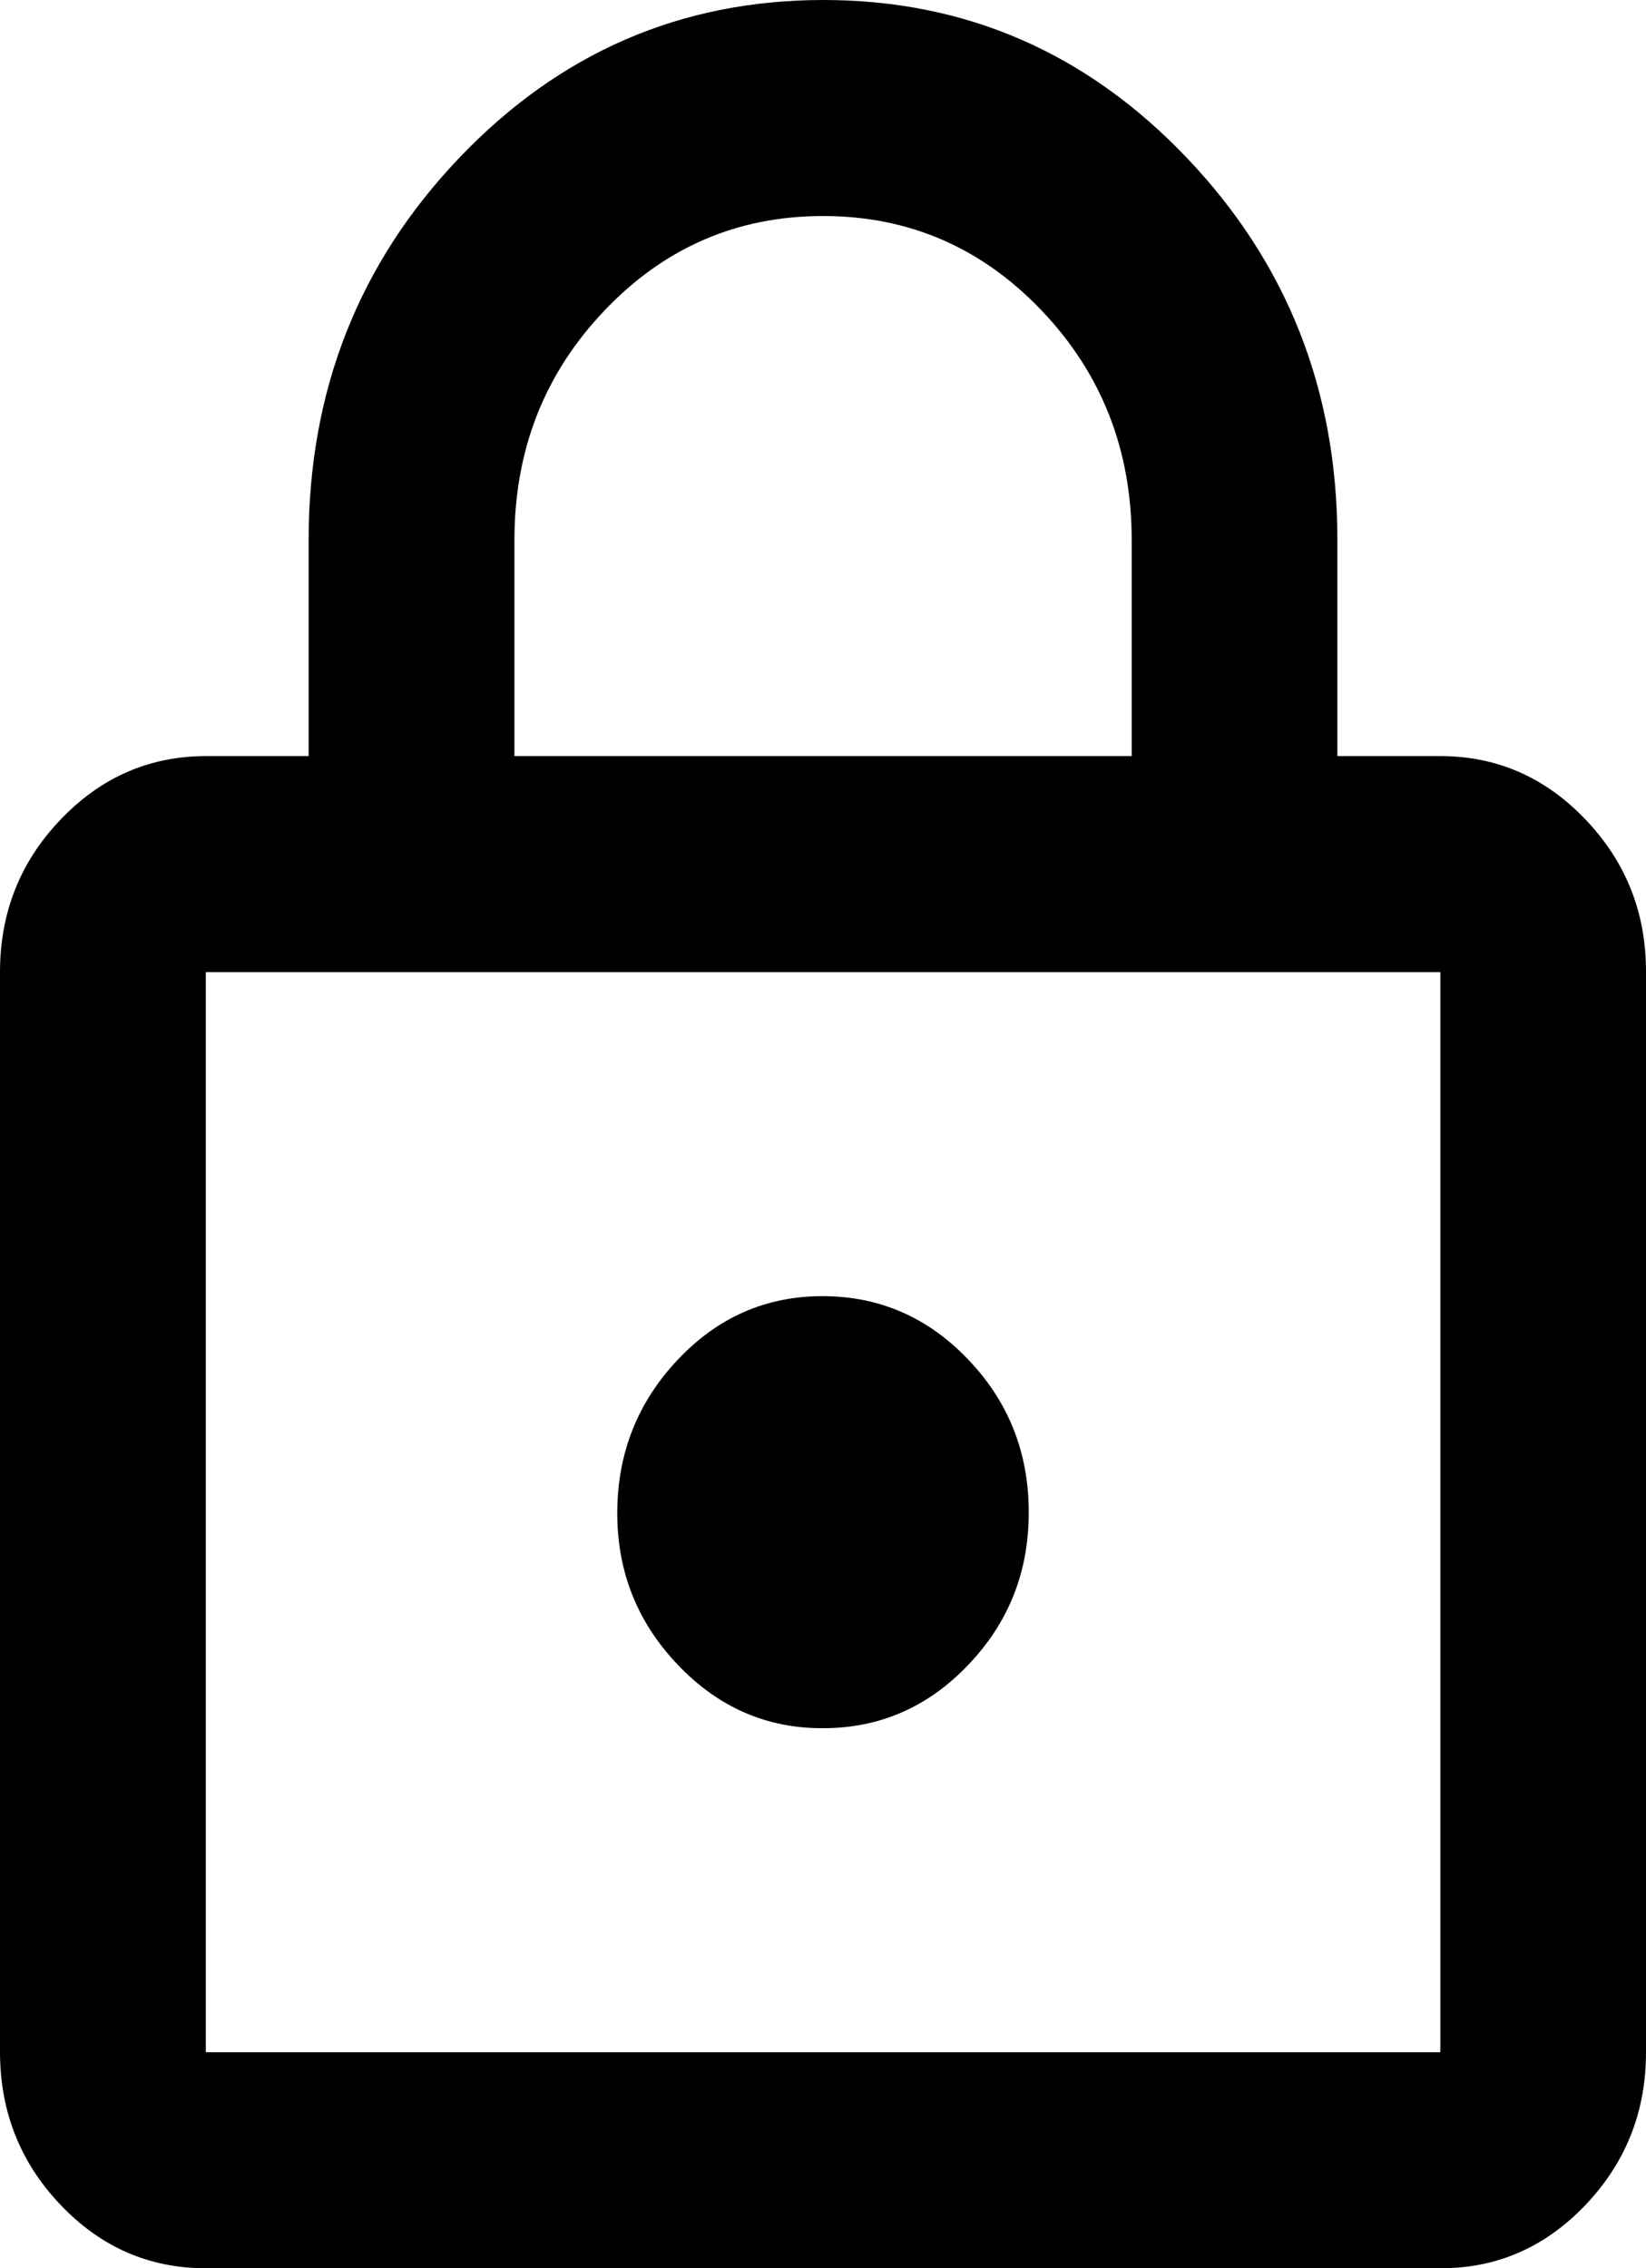 <svg 
          width="13.333" 
          height="18.375" fill="none" 
          xmlns="http://www.w3.org/2000/svg">
          <path d="M 1.667 18.375 C 1.208 18.375 0.816 18.204 0.49 17.861 C 0.164 17.519 0.001 17.107 0 16.625 L 0 7.875 C 0 7.394 0.163 6.982 0.49 6.64 C 0.817 6.297 1.209 6.126 1.667 6.125 L 2.5 6.125 L 2.5 4.375 C 2.5 3.165 2.906 2.133 3.719 1.28 C 4.532 0.427 5.514 0.001 6.667 5.972695766634843e-7 C 7.819 -0.001 8.802 0.426 9.615 1.28 C 10.428 2.134 10.834 3.166 10.833 4.375 L 10.833 6.125 L 11.667 6.125 C 12.125 6.125 12.518 6.297 12.844 6.64 C 13.171 6.983 13.334 7.394 13.333 7.875 L 13.333 16.625 C 13.333 17.106 13.17 17.518 12.844 17.861 C 12.518 18.204 12.126 18.376 11.667 18.375 L 1.667 18.375 Z M 1.667 16.625 L 11.667 16.625 L 11.667 7.875 L 1.667 7.875 L 1.667 16.625 Z M 6.667 14 C 7.125 14 7.518 13.829 7.844 13.486 C 8.171 13.144 8.334 12.732 8.333 12.25 C 8.333 11.768 8.17 11.356 7.844 11.015 C 7.519 10.673 7.126 10.501 6.667 10.5 C 6.207 10.499 5.815 10.67 5.49 11.015 C 5.165 11.359 5.002 11.771 5 12.25 C 4.998 12.73 5.162 13.142 5.49 13.486 C 5.818 13.831 6.211 14.002 6.667 14 Z M 4.167 6.125 L 9.167 6.125 L 9.167 4.375 C 9.167 3.646 8.924 3.026 8.438 2.516 C 7.951 2.005 7.361 1.75 6.667 1.75 C 5.972 1.75 5.382 2.005 4.896 2.516 C 4.41 3.026 4.167 3.646 4.167 4.375 L 4.167 6.125 Z" fill="rgb(0,0,0)"/>
        </svg>